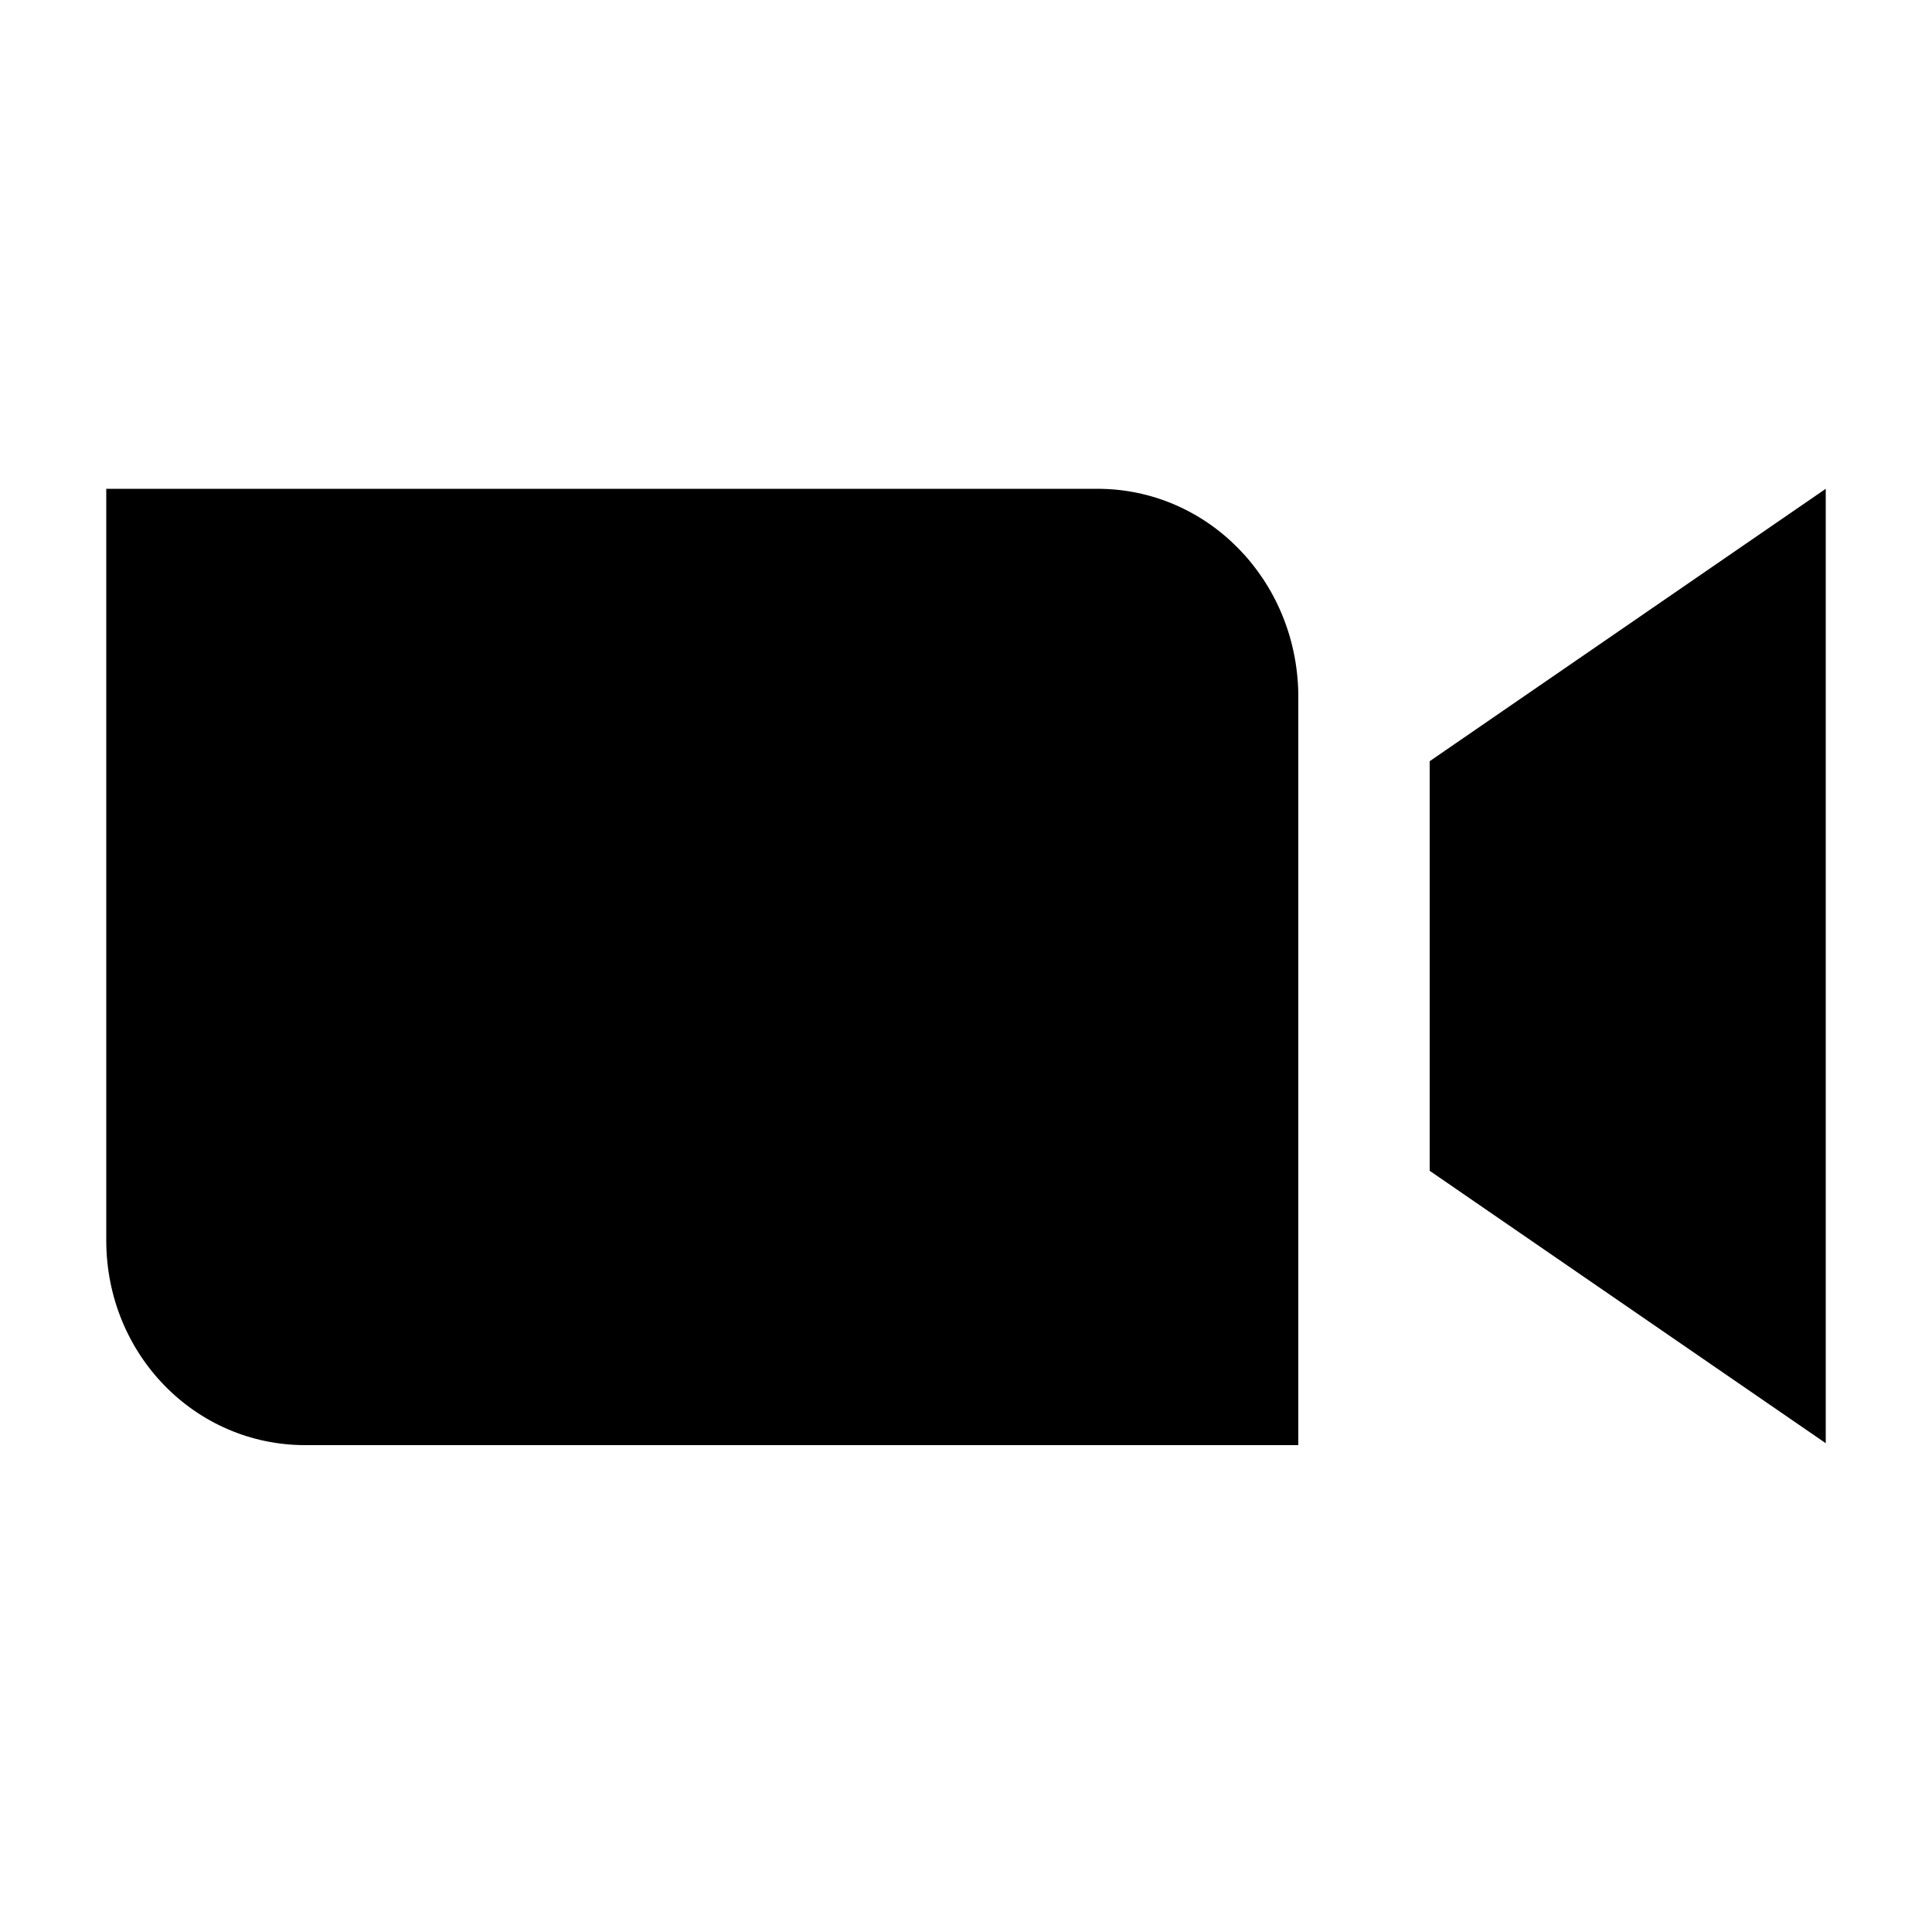 <?xml version="1.0" encoding="utf-8"?>
<!-- Generator: Adobe Illustrator 23.0.5, SVG Export Plug-In . SVG Version: 6.00 Build 0)  -->
<svg version="1.1" id="Capa_1" xmlns="http://www.w3.org/2000/svg" xmlns:xlink="http://www.w3.org/1999/xlink" x="0px" y="0px"
	 viewBox="0 0 100 100" style="enable-background:new 0 0 100 100;" xml:space="preserve">
<g>
	<path d="M56.8,25.3H5.5v38.9c0,5.9,4.6,10.6,10.3,10.6h51.4V35.9C67.1,30,62.5,25.3,56.8,25.3z"/>
	<polygon points="74,39.4 74,60.6 94.5,74.7 94.5,25.3 	"/>
</g>
</svg>
